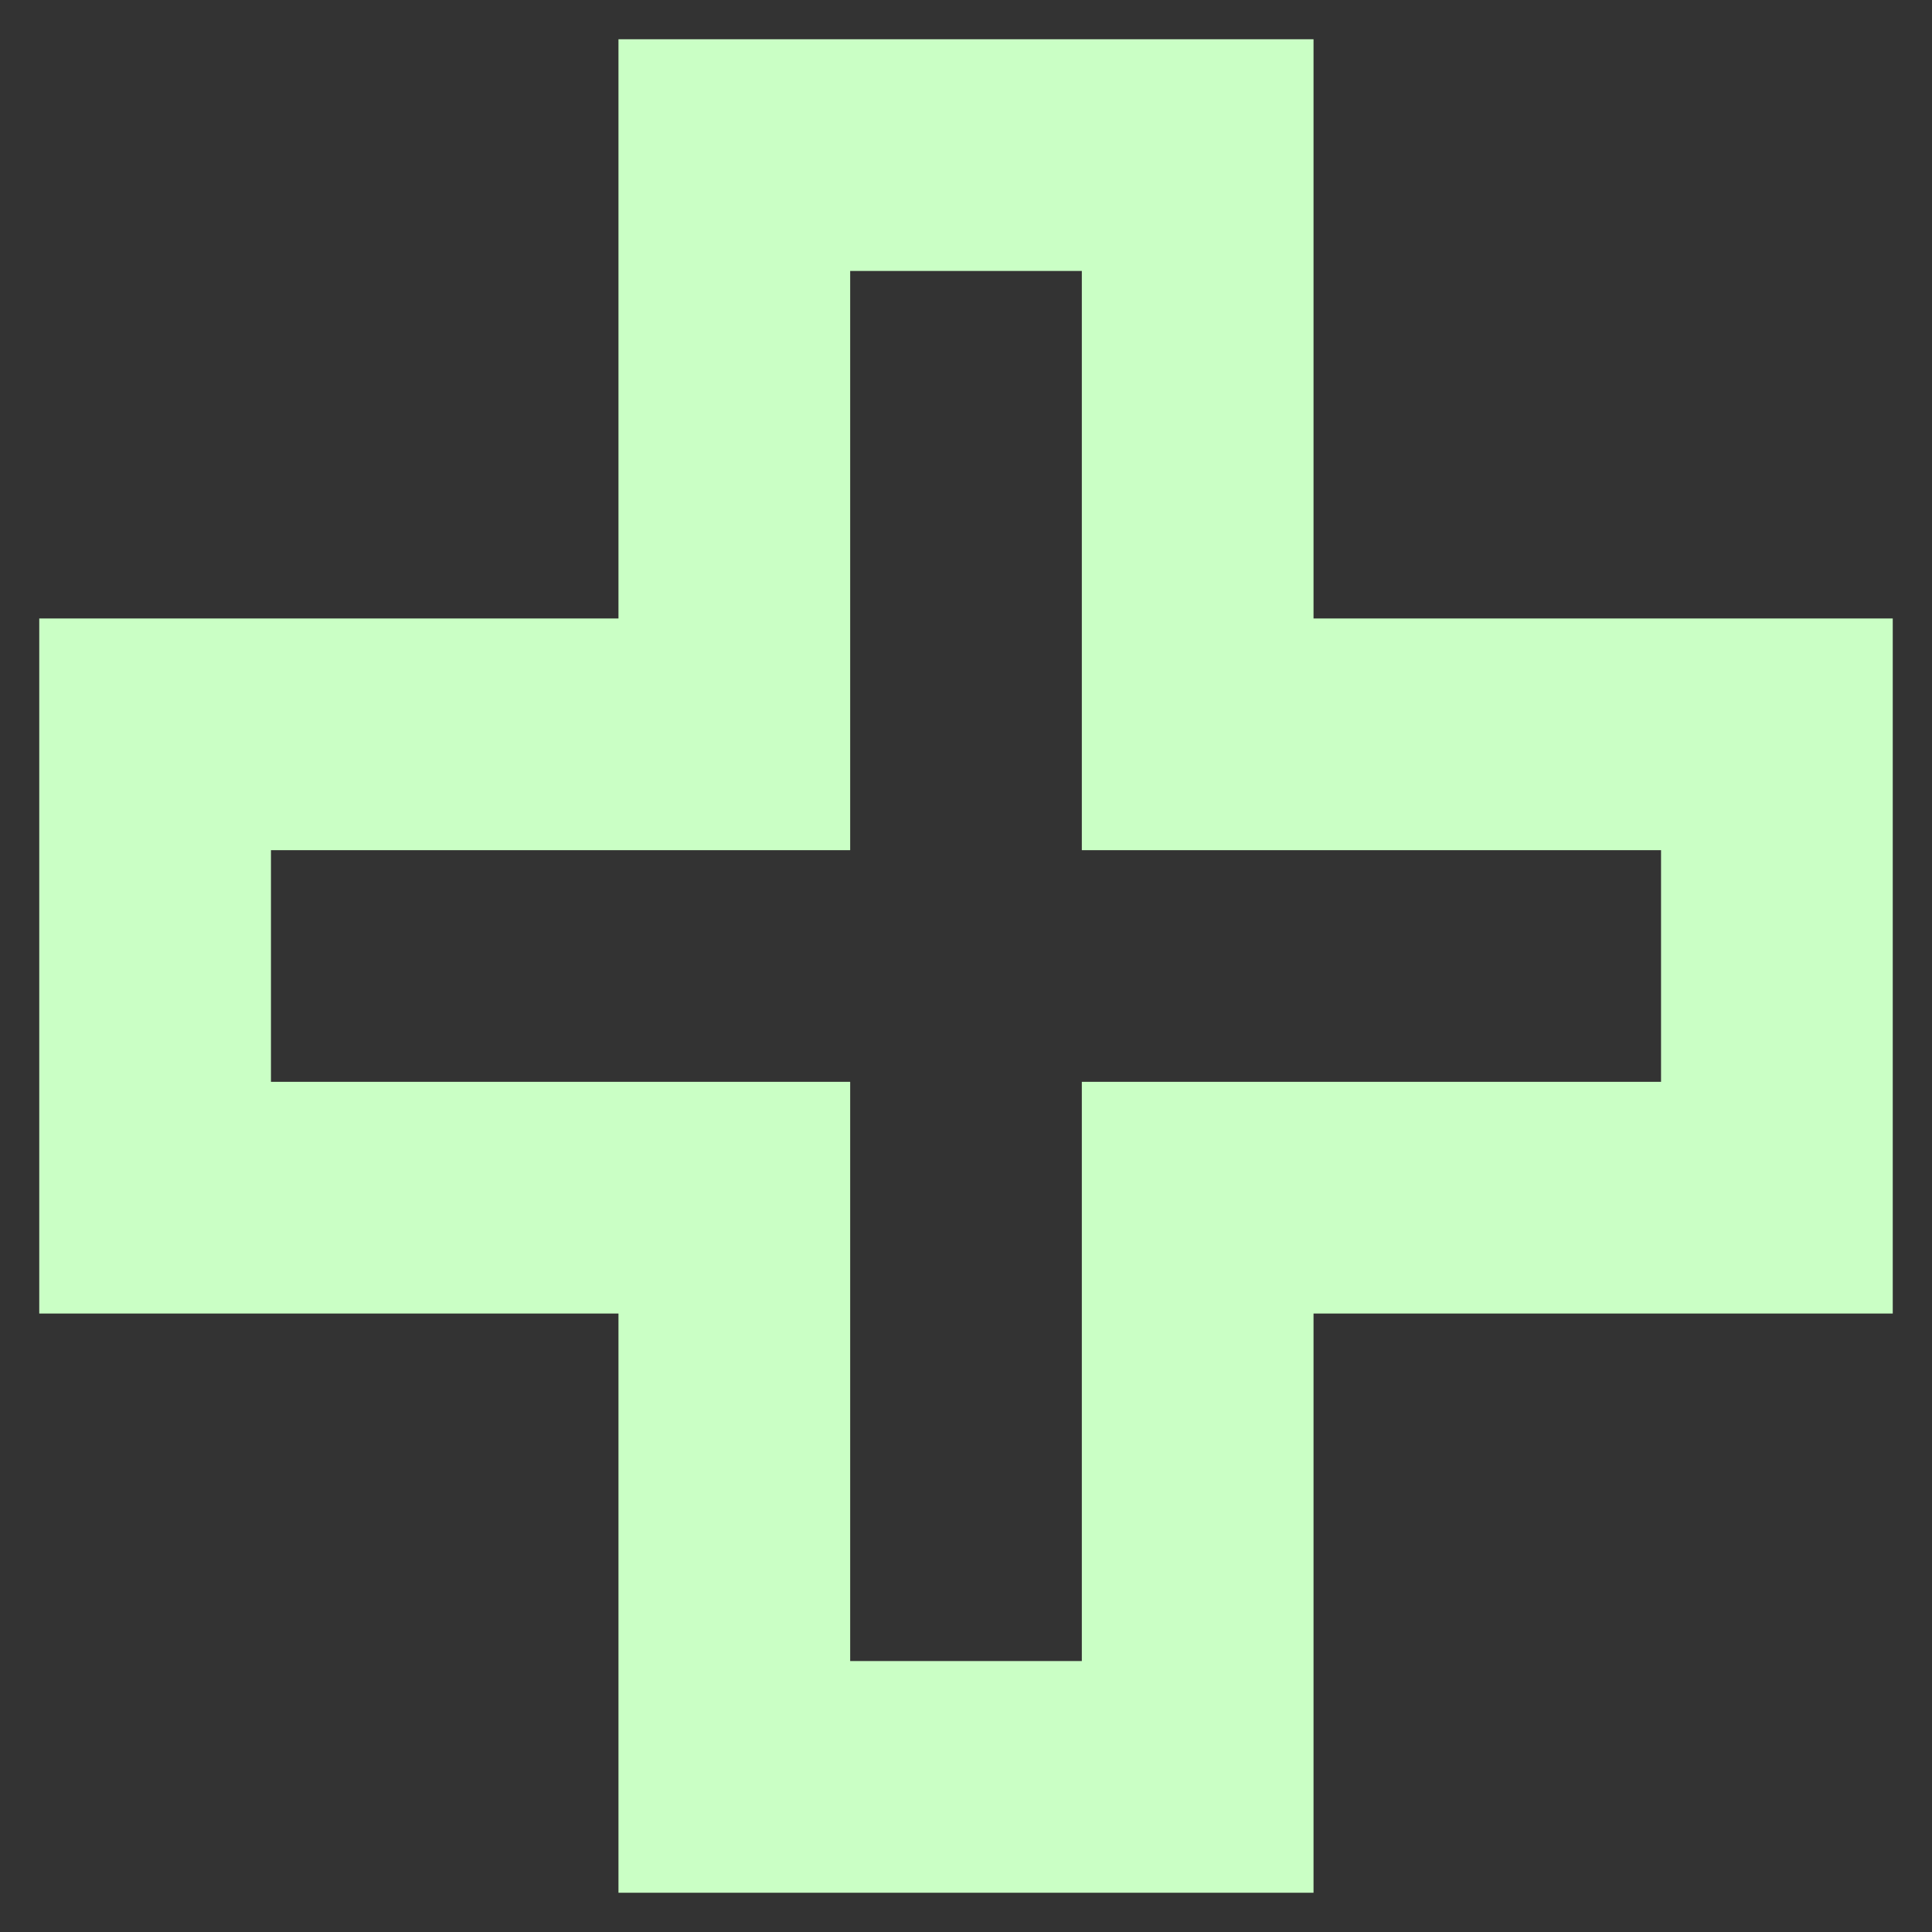 <svg width="41" height="41" viewBox="0 0 41 41" fill="none" xmlns="http://www.w3.org/2000/svg">
<rect x="0" y="0" width="41" height="41" fill="#333333" stroke="none"/>
<path d="M0.833 13.125H13.125V0.833H27.875V13.125H40.167V27.875H27.875V40.167H13.125V27.875H0.833V13.125ZM18.042 22.958V35.25H22.958V22.958H35.25V18.042H22.958V5.75H18.042V18.042H5.75V22.958H18.042Z" fill="#CAFFC5"/>
</svg>
